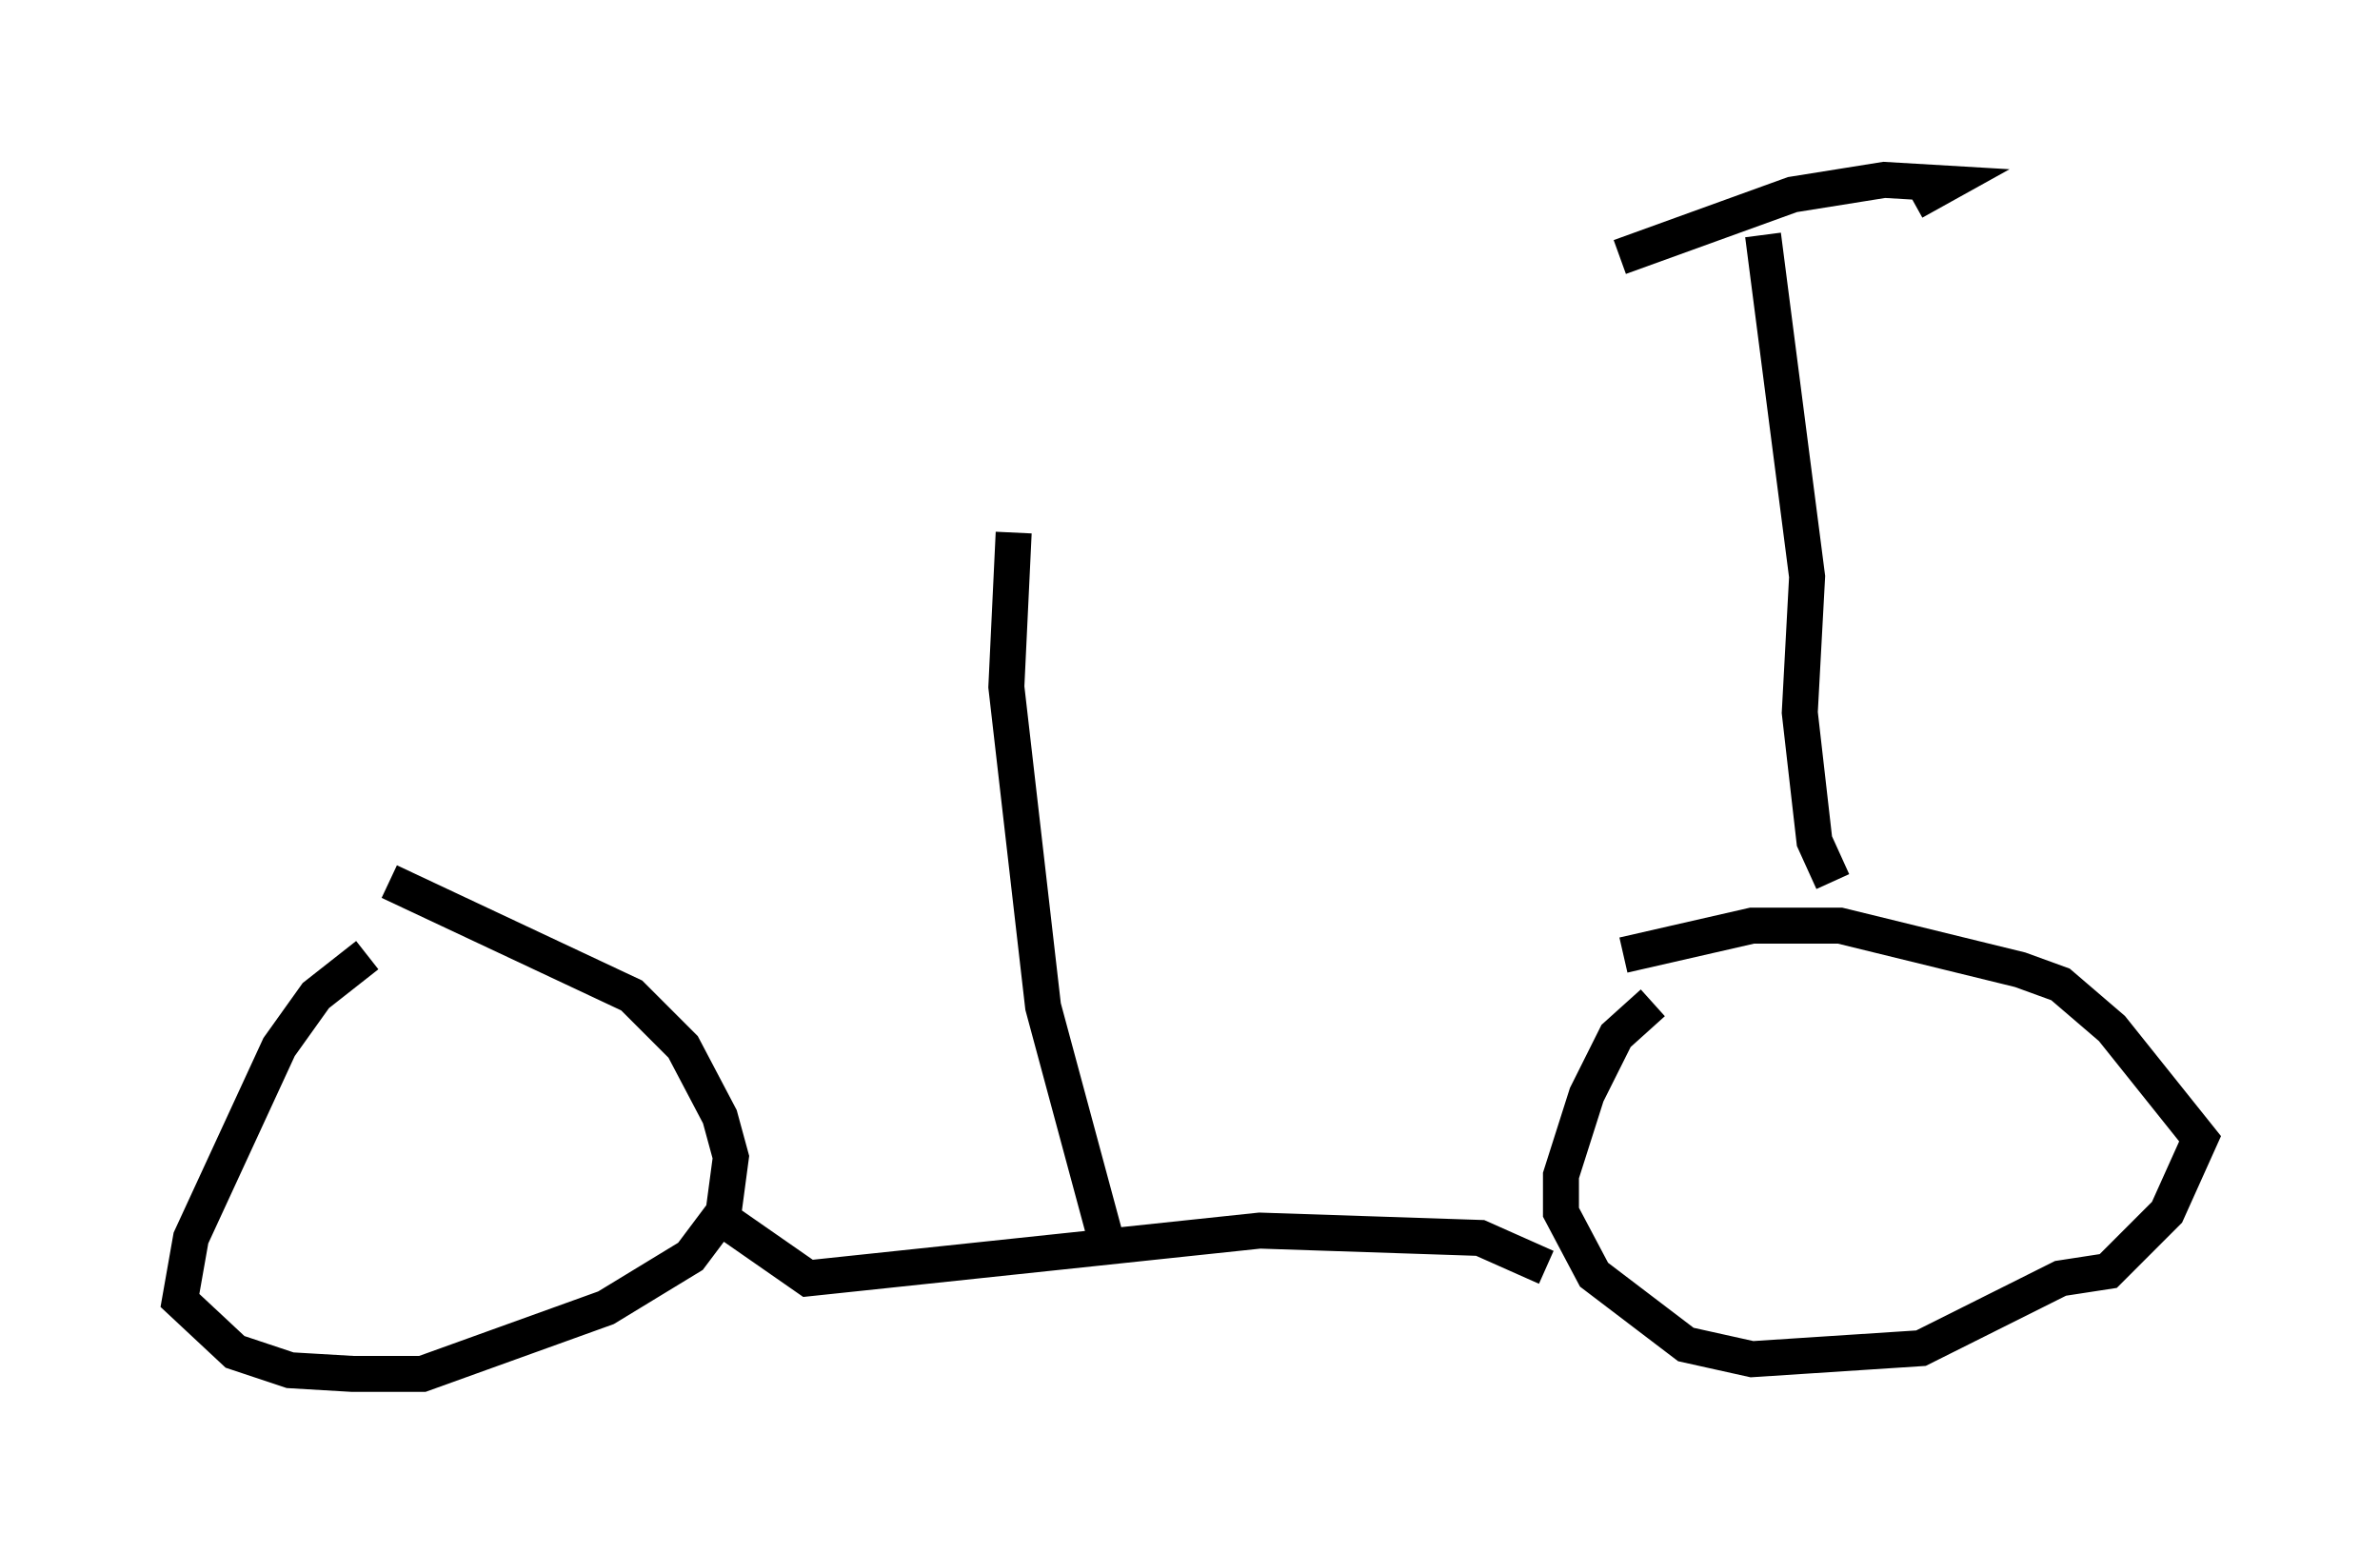 <?xml version="1.0" encoding="utf-8" ?>
<svg baseProfile="full" height="43.177" version="1.1" width="66.146" xmlns="http://www.w3.org/2000/svg" xmlns:ev="http://www.w3.org/2001/xml-events" xmlns:xlink="http://www.w3.org/1999/xlink"><defs /><rect fill="white" height="43.177" width="66.146" x="0" y="0" /><path d="M13.065, 23.375 m-2.858, 3.165 l-1.429, 1.123 -1.021, 1.429 l-2.45, 5.308 -0.306, 1.735 l1.531, 1.429 1.531, 0.51 l1.735, 0.102 1.94, 0.0 l5.104, -1.838 2.348, -1.429 l0.919, -1.225 0.204, -1.531 l-0.306, -1.123 -1.021, -1.94 l-1.429, -1.429 -6.738, -3.165 m35.117, 3.369 l-1.021, 0.919 -0.817, 1.633 l-0.715, 2.246 0.0, 1.021 l0.919, 1.735 2.552, 1.94 l1.838, 0.408 4.696, -0.306 l3.879, -1.94 1.327, -0.204 l1.633, -1.633 0.919, -2.042 l-2.45, -3.063 -1.429, -1.225 l-1.123, -0.408 -5.002, -1.225 l-2.45, 0.0 -3.573, 0.817 m-2.144, 8.677 l-1.838, -0.817 -6.125, -0.204 l-12.556, 1.327 -2.348, -1.633 m30.83, -9.392 l-0.51, -1.123 -0.408, -3.573 l0.204, -3.777 -1.225, -9.494 m-3.981, 0.613 l4.798, -1.735 2.552, -0.408 l1.735, 0.102 -0.919, 0.51 m-22.459, 28.788 l-1.735, -6.431 -1.021, -8.881 l0.204, -4.288 " fill="none" stroke="black" stroke-width="1" /></svg>